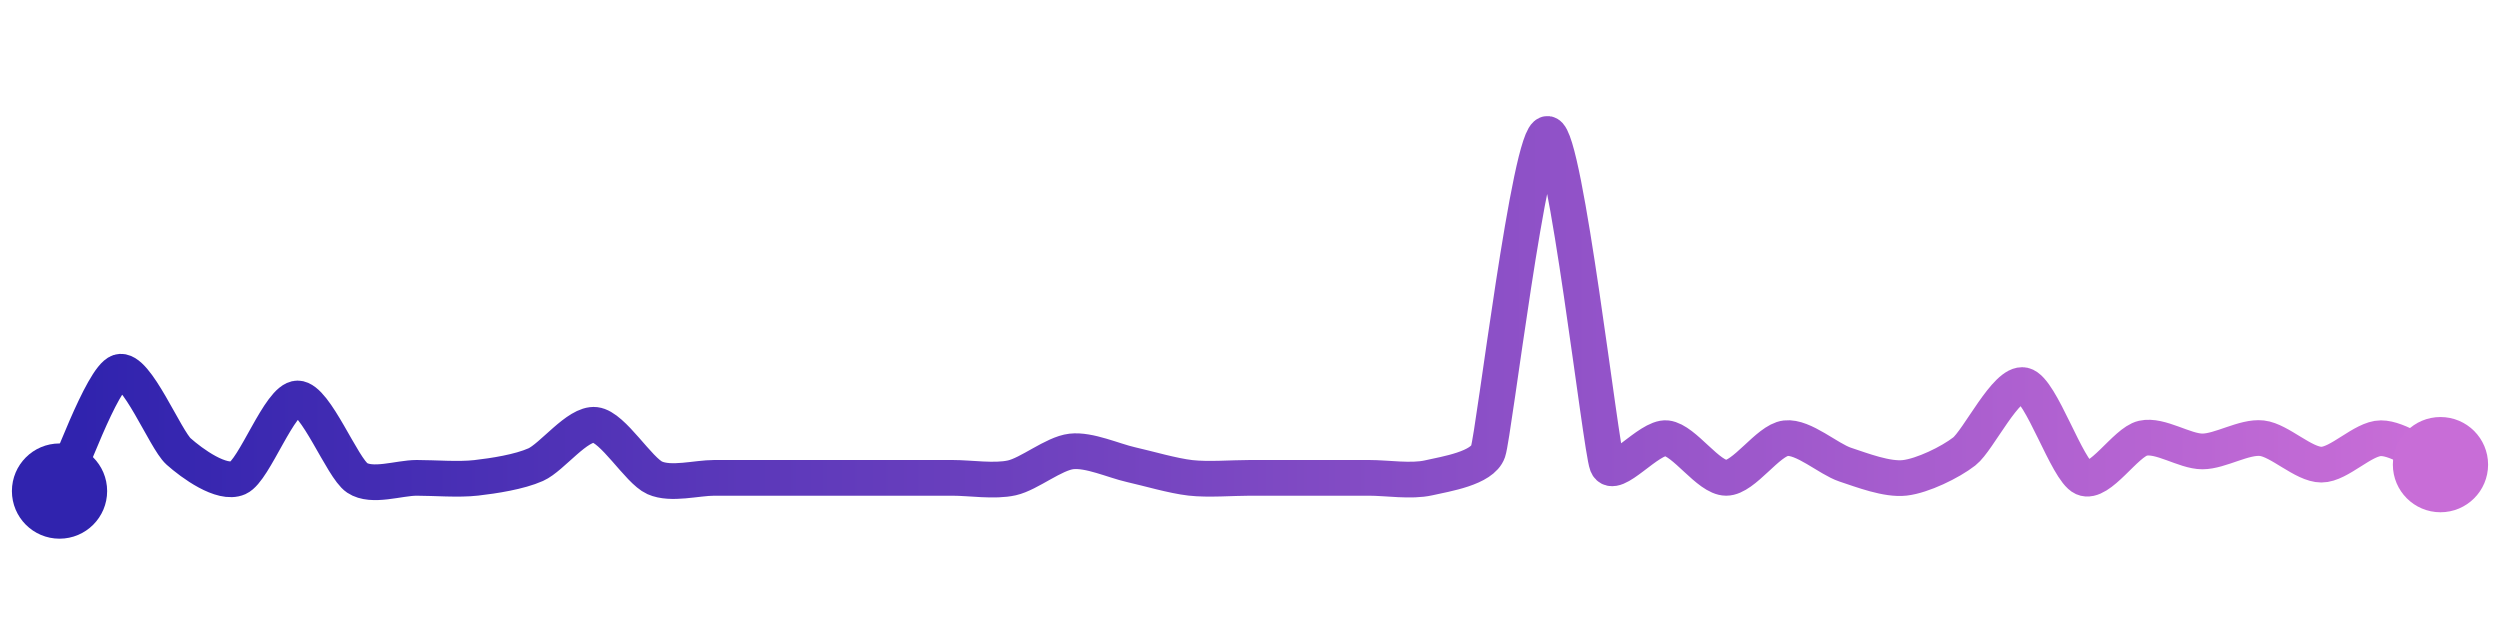 <svg width="200" height="50" viewBox="0 0 210 50" xmlns="http://www.w3.org/2000/svg">
    <defs>
        <linearGradient x1="0%" y1="0%" x2="100%" y2="0%" id="a">
            <stop stop-color="#3023AE" offset="0%"/>
            <stop stop-color="#C86DD7" offset="100%"/>
        </linearGradient>
    </defs>
    <path stroke="url(#a)"
          stroke-width="3"
          stroke-linejoin="round"
          stroke-linecap="round"
          d="M5 40 C 5.67 38.66, 8.58 30.47, 10 30 S 13.88 35.67, 15 36.67 S 18.63 39.5, 20 38.89 S 23.5 32.22, 25 32.22 S 28.75 38.06, 30 38.89 S 33.5 38.89, 35 38.89 S 38.51 39.06, 40 38.89 S 43.63 38.39, 45 37.78 S 48.51 34.27, 50 34.44 S 53.63 38.28, 55 38.89 S 58.5 38.89, 60 38.89 S 63.5 38.89, 65 38.89 S 68.5 38.89, 70 38.89 S 73.5 38.89, 75 38.89 S 78.5 38.89, 80 38.89 S 83.54 39.22, 85 38.89 S 88.51 36.84, 90 36.67 S 93.54 37.45, 95 37.78 S 98.51 38.72, 100 38.89 S 103.5 38.89, 105 38.89 S 108.5 38.89, 110 38.89 S 113.5 38.89, 115 38.89 S 118.54 39.22, 120 38.89 S 124.51 38.09, 125 36.67 S 128.51 9.83, 130 10 S 134.45 36.38, 135 37.78 S 138.51 35.39, 140 35.56 S 143.5 38.89, 145 38.89 S 148.51 35.73, 150 35.56 S 153.58 37.31, 155 37.78 S 158.51 39.06, 160 38.89 S 163.82 37.59, 165 36.67 S 168.54 30.78, 170 31.11 S 173.63 38.28, 175 38.89 S 178.54 35.89, 180 35.56 S 183.5 36.67, 185 36.67 S 188.51 35.39, 190 35.56 S 193.5 37.78, 195 37.78 S 198.5 35.56, 200 35.56 S 203.63 37.17, 205 37.78"
          fill="none"/>
    <circle r="4" cx="5" cy="40" fill="#3023AE"/>
    <circle r="4" cx="205" cy="37.78" fill="#C86DD7"/>      
</svg>